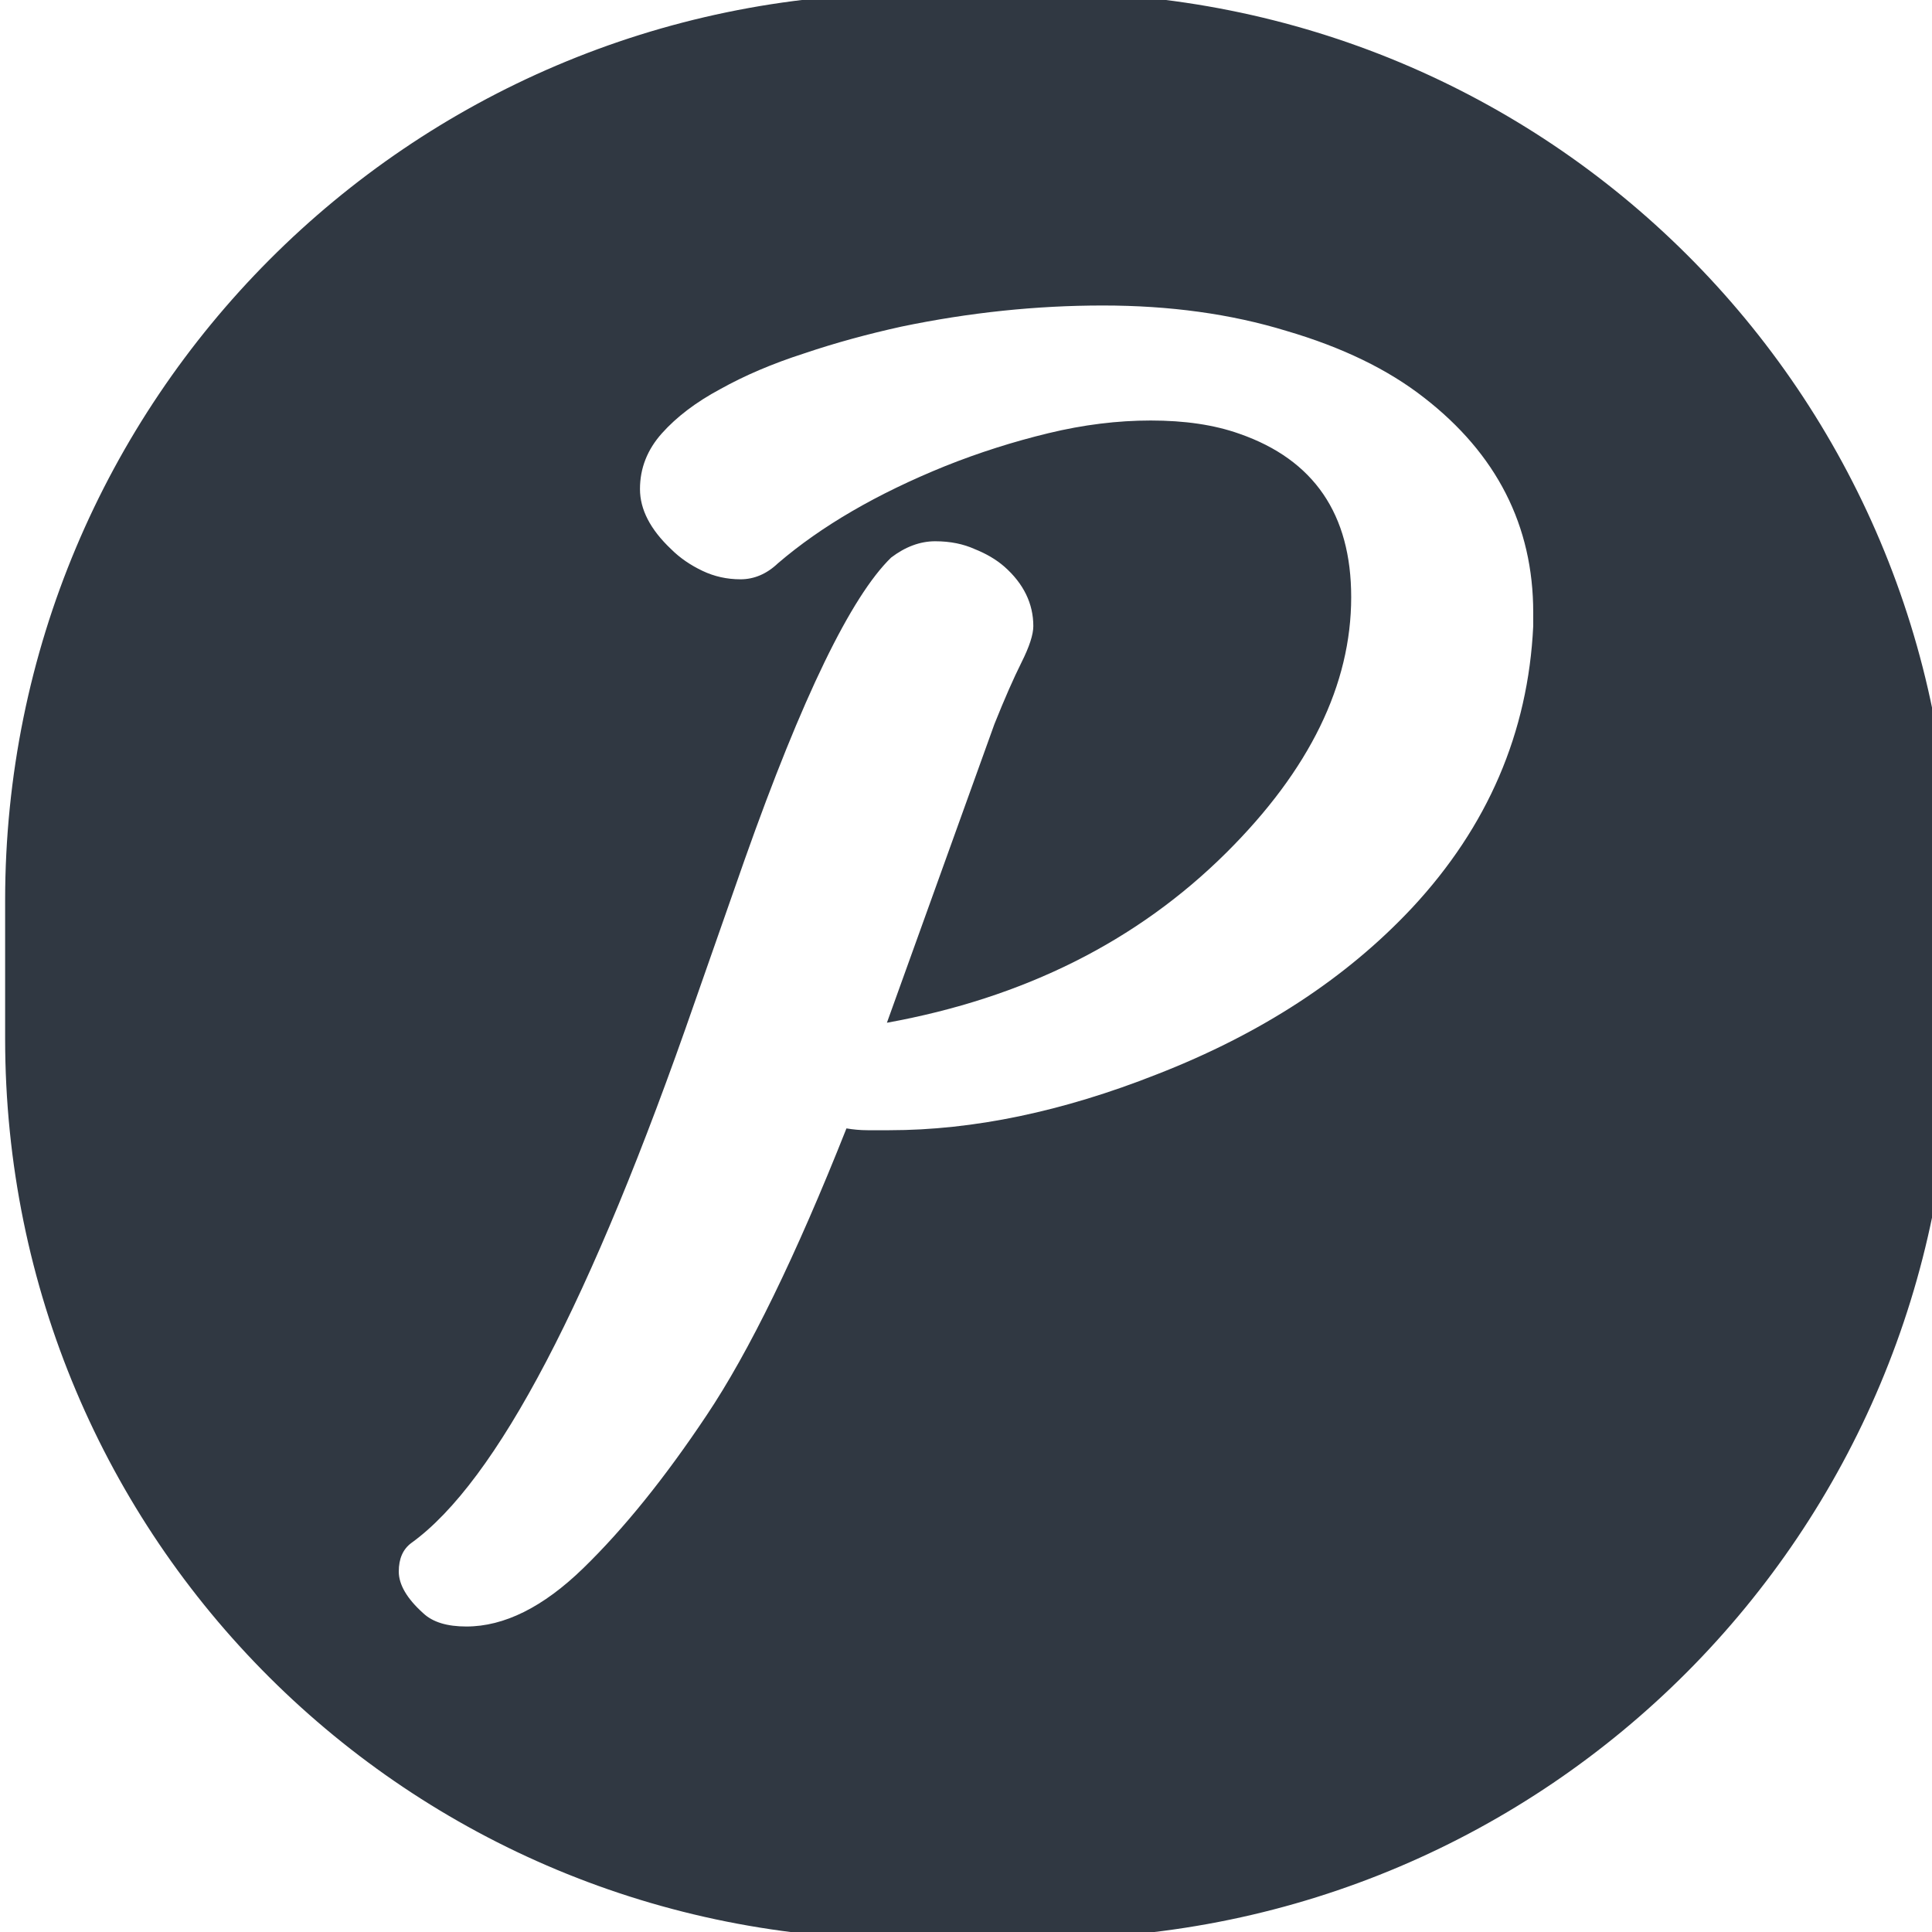 <?xml version="1.0" encoding="UTF-8" standalone="no"?>
<!-- Created with Inkscape (http://www.inkscape.org/) -->

<svg
   xmlns:dc="http://purl.org/dc/elements/1.1/"
   xmlns:cc="http://creativecommons.org/ns#"
   xmlns:rdf="http://www.w3.org/1999/02/22-rdf-syntax-ns#"
   xmlns:svg="http://www.w3.org/2000/svg"
   xmlns="http://www.w3.org/2000/svg"
   xmlns:sodipodi="http://sodipodi.sourceforge.net/DTD/sodipodi-0.dtd"
   xmlns:inkscape="http://www.inkscape.org/namespaces/inkscape"
   width="200"
   height="200"
   id="svg2"
   version="1.1"
   inkscape:version="0.48.5 r10040"
   sodipodi:docname="vk-symbolic.svg">
  <defs
     id="defs4" />
  <sodipodi:namedview
     id="base"
     pagecolor="#ffffff"
     bordercolor="#666666"
     borderopacity="1.0"
     inkscape:pageopacity="0.0"
     inkscape:pageshadow="2"
     inkscape:zoom="1.4"
     inkscape:cx="-9.0323158"
     inkscape:cy="99.824435"
     inkscape:document-units="px"
     inkscape:current-layer="layer1"
     showgrid="false"
     inkscape:window-width="1248"
     inkscape:window-height="1027"
     inkscape:window-x="2437"
     inkscape:window-y="24"
     inkscape:window-maximized="0" />
  <g
     inkscape:label="Layer 1"
     inkscape:groupmode="layer"
     id="layer1"
     transform="translate(0,-852.362)">
    <path
       style="opacity:0.99;fill:#2f3741;fill-opacity:1;fill-rule:nonzero;stroke:none"
       clip-path="none"
       d="M 108.406 -0.75 L 94.125 -0.688 C 42.281 -0.5 0.531 41.375 0.531 93.219 L 0.531 107.5 C 0.531 159.344 42.281 200.938 94.125 200.75 L 108.406 200.688 C 160.25 200.5 201.969 158.625 201.969 106.781 L 201.969 92.5 C 201.969 40.656 160.25 -0.937 108.406 -0.75 z M 114.156 31.625 C 121.103 31.625 127.435 32.499 133.156 34.25 C 138.935 35.943 143.67 38.238 147.406 41.156 C 154.937 46.994 158.719 54.416 158.719 63.406 L 158.719 64.812 C 158.193 75.846 154.01 85.563 146.188 93.969 C 139.357 101.266 130.55 107.016 119.75 111.219 C 110.001 115.072 100.761 117 92.062 117 L 89.812 117 C 89.054 117 88.325 116.929 87.625 116.812 C 82.371 130.064 77.534 139.962 73.156 146.5 C 68.836 152.98 64.578 158.257 60.375 162.344 C 56.23 166.372 52.193 168.375 48.281 168.375 C 46.296 168.375 44.805 167.934 43.812 167 C 42.12 165.482 41.281 164.03 41.281 162.688 C 41.281 161.345 41.718 160.361 42.594 159.719 C 51.409 153.356 61.196 134.686 71.938 103.688 L 77.094 88.969 C 83.048 72.156 88.105 61.747 92.25 57.719 C 93.709 56.61 95.236 56.031 96.812 56.031 C 98.389 56.031 99.739 56.318 100.906 56.844 C 102.074 57.311 103.093 57.897 103.969 58.656 C 105.954 60.408 106.969 62.478 106.969 64.812 C 106.969 65.688 106.567 66.928 105.75 68.562 C 104.933 70.197 103.988 72.342 102.938 74.969 L 91.812 105.875 C 105.998 103.306 117.714 97.447 126.938 88.281 C 135.577 79.7 139.875 70.861 139.875 61.812 C 139.875 53.231 136.018 47.592 128.312 44.906 C 125.685 43.972 122.628 43.531 119.125 43.531 C 115.681 43.531 112.151 43.968 108.531 44.844 C 104.912 45.72 101.346 46.849 97.844 48.25 C 90.78 51.111 85.026 54.46 80.531 58.312 C 79.364 59.422 78.057 59.969 76.656 59.969 C 75.255 59.969 73.945 59.678 72.719 59.094 C 71.493 58.51 70.403 57.778 69.469 56.844 C 67.309 54.801 66.25 52.727 66.25 50.625 C 66.25 48.465 67.013 46.537 68.531 44.844 C 70.049 43.151 72.052 41.624 74.562 40.281 C 77.073 38.88 79.95 37.645 83.219 36.594 C 86.488 35.485 89.868 34.572 93.312 33.812 C 100.318 32.353 107.268 31.625 114.156 31.625 z "
       transform="translate(0,852.362)"
       id="rect2991" />
  </g>
</svg>
